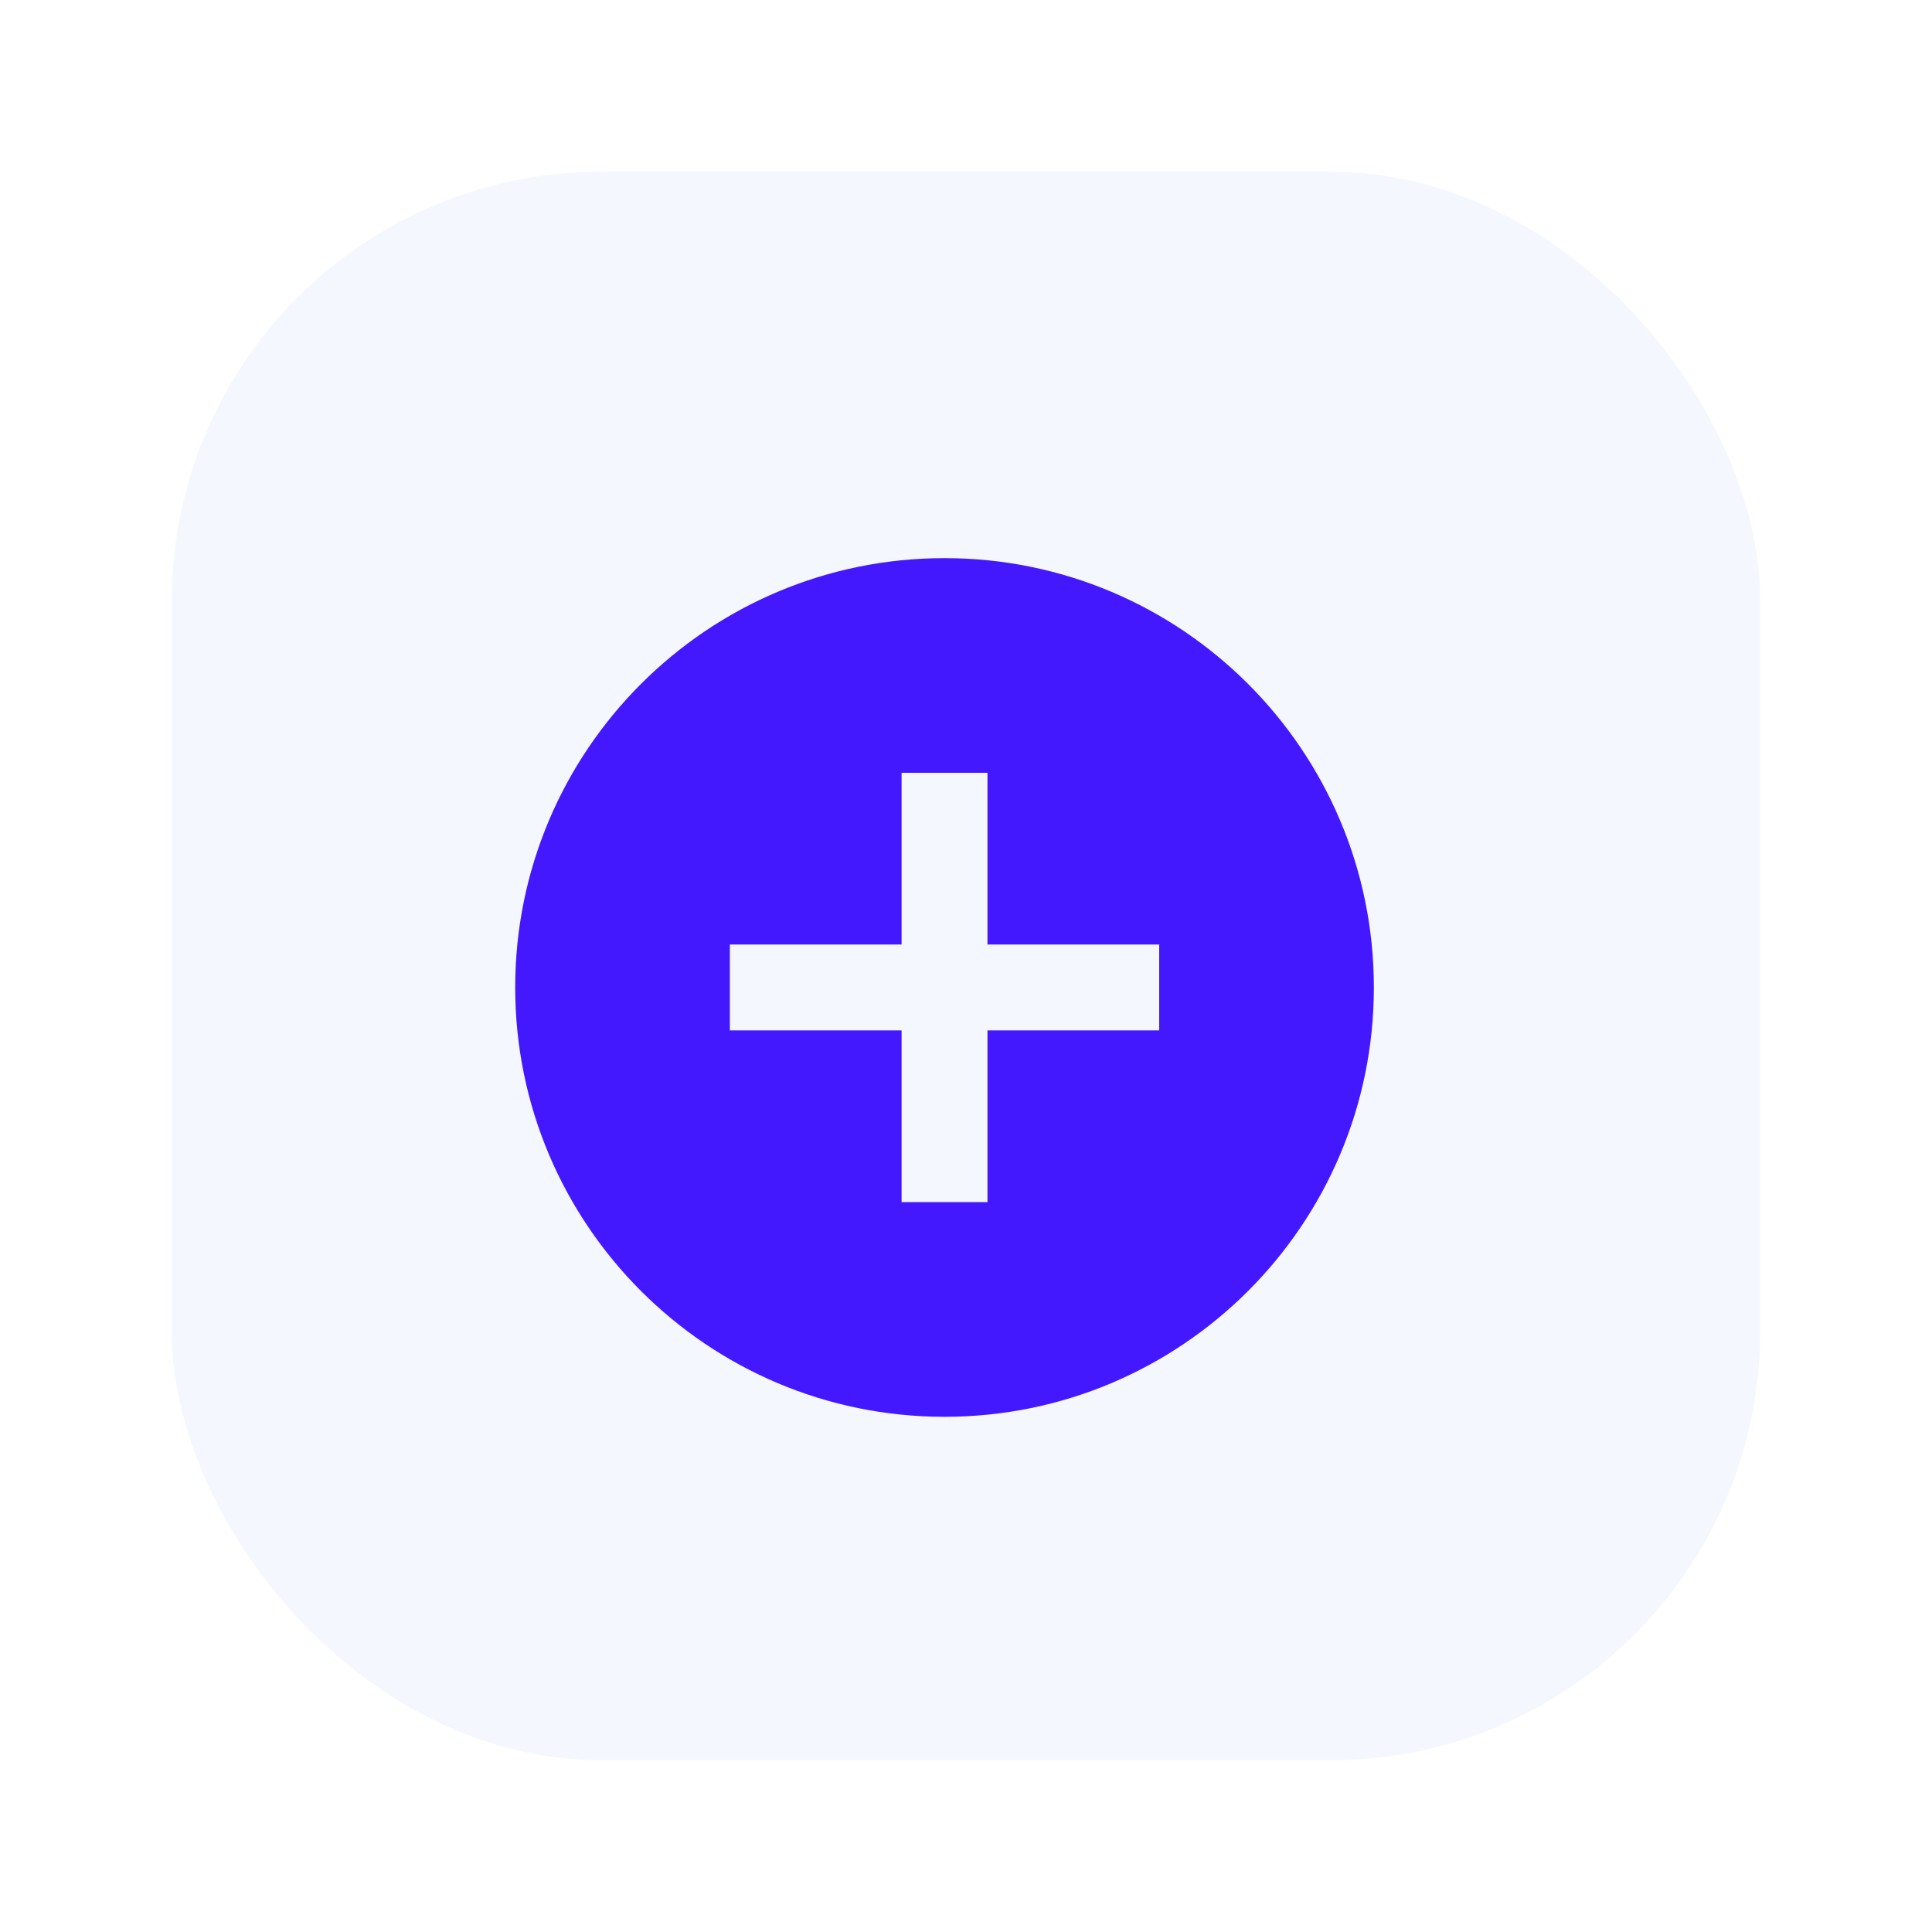 <svg width="45" height="45" viewBox="0 0 45 45" fill="none" xmlns="http://www.w3.org/2000/svg">
<g filter="url(#filter0_d_179_5392)">
<rect x="4" width="37" height="37" rx="10" fill="#F4F7FE"/>
<g clip-path="url(#clip0_179_5392)">
<path d="M22 9C16.48 9 12 13.48 12 19C12 24.52 16.48 29 22 29C27.52 29 32 24.52 32 19C32 13.48 27.52 9 22 9ZM27 20H23V24H21V20H17V18H21V14H23V18H27V20Z" fill="#4318FF"/>
</g>
</g>
<defs>
<filter id="filter0_d_179_5392" x="0" y="0" width="45" height="45" filterUnits="userSpaceOnUse" color-interpolation-filters="sRGB">
<feFlood flood-opacity="0" result="BackgroundImageFix"/>
<feColorMatrix in="SourceAlpha" type="matrix" values="0 0 0 0 0 0 0 0 0 0 0 0 0 0 0 0 0 0 127 0" result="hardAlpha"/>
<feOffset dy="4"/>
<feGaussianBlur stdDeviation="2"/>
<feComposite in2="hardAlpha" operator="out"/>
<feColorMatrix type="matrix" values="0 0 0 0 0 0 0 0 0 0 0 0 0 0 0 0 0 0 0.25 0"/>
<feBlend mode="normal" in2="BackgroundImageFix" result="effect1_dropShadow_179_5392"/>
<feBlend mode="normal" in="SourceGraphic" in2="effect1_dropShadow_179_5392" result="shape"/>
</filter>
<clipPath id="clip0_179_5392">
<rect width="24" height="24" fill="white" transform="translate(10 7)"/>
</clipPath>
</defs>
</svg>
